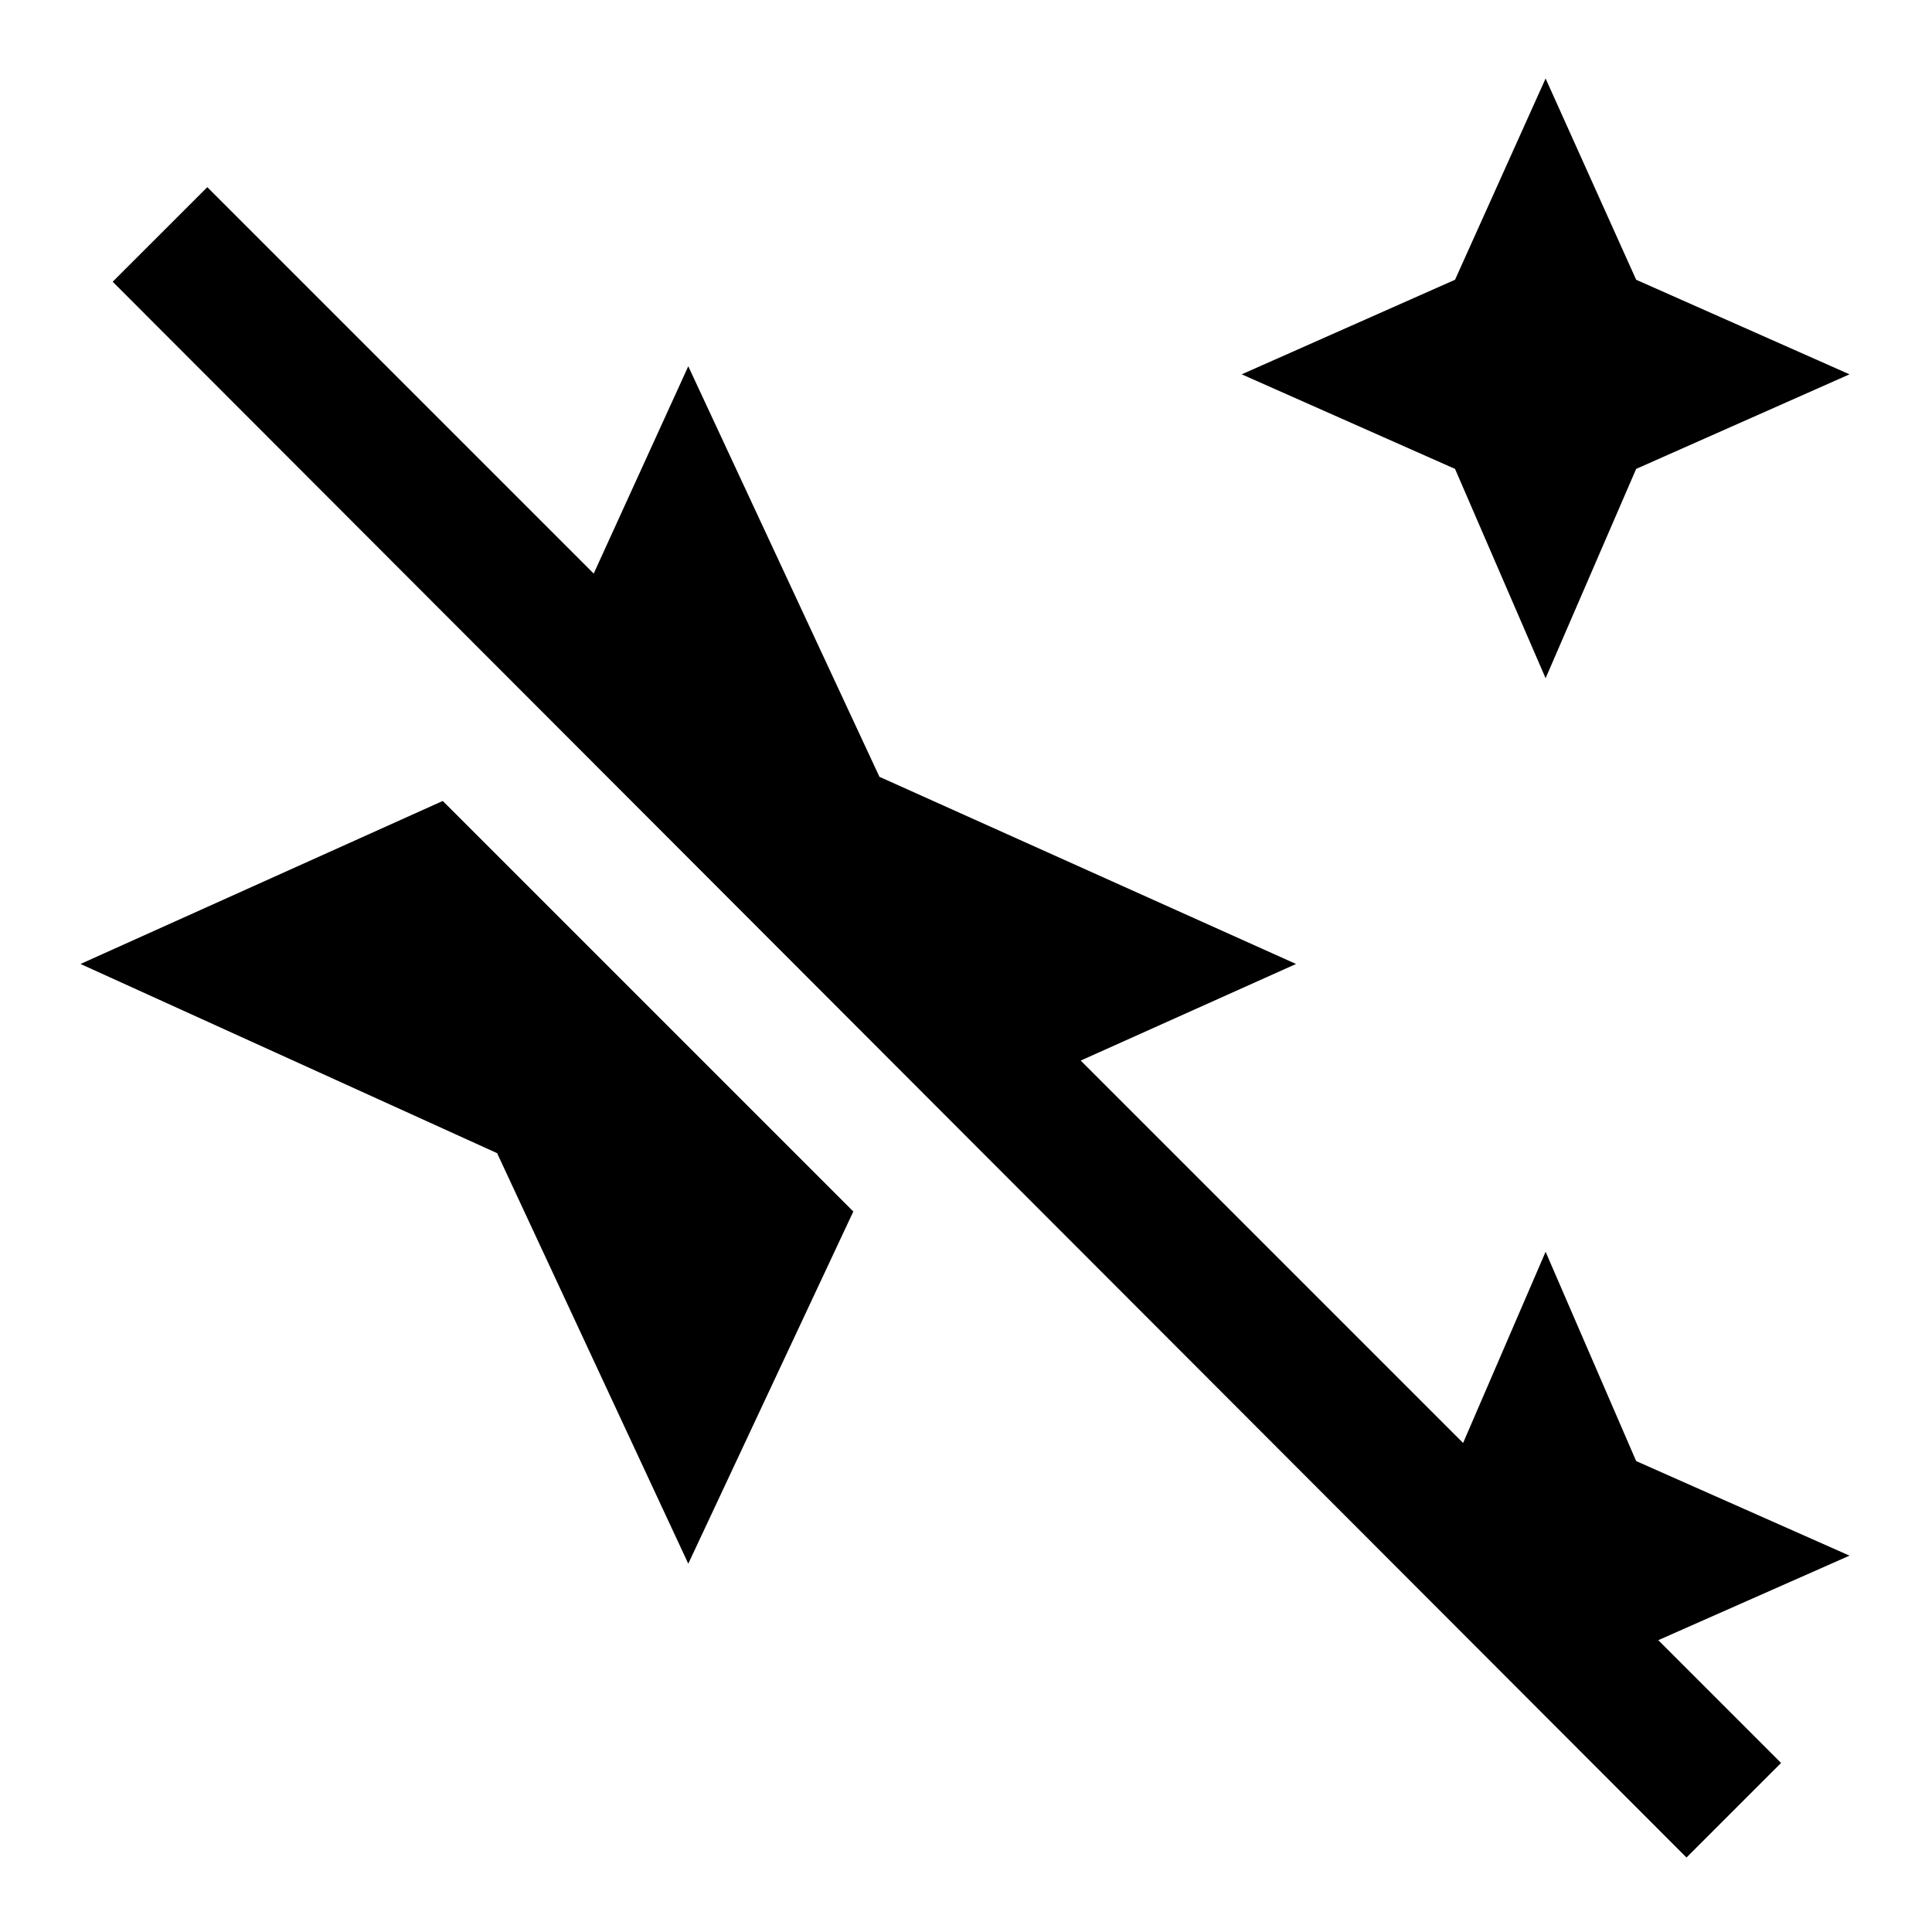 <svg xmlns="http://www.w3.org/2000/svg" height="40" width="40"><path d="m32 14.042-1.875-4.334-4.417-1.958 4.417-1.958L32 1.625l1.875 4.167 4.417 1.958-4.417 1.958Zm2.917 24.416L2.333 5.833l1.959-1.958 8 8 1.958-4.292 3.958 8.5 8.625 3.875-4.458 2 7.917 7.917L32 25.917l1.875 4.333 4.417 1.958-3.959 1.75 2.542 2.542ZM14.25 32.375l-3.958-8.5-8.625-3.917 7.5-3.375 8.5 8.5Z"/></svg>
